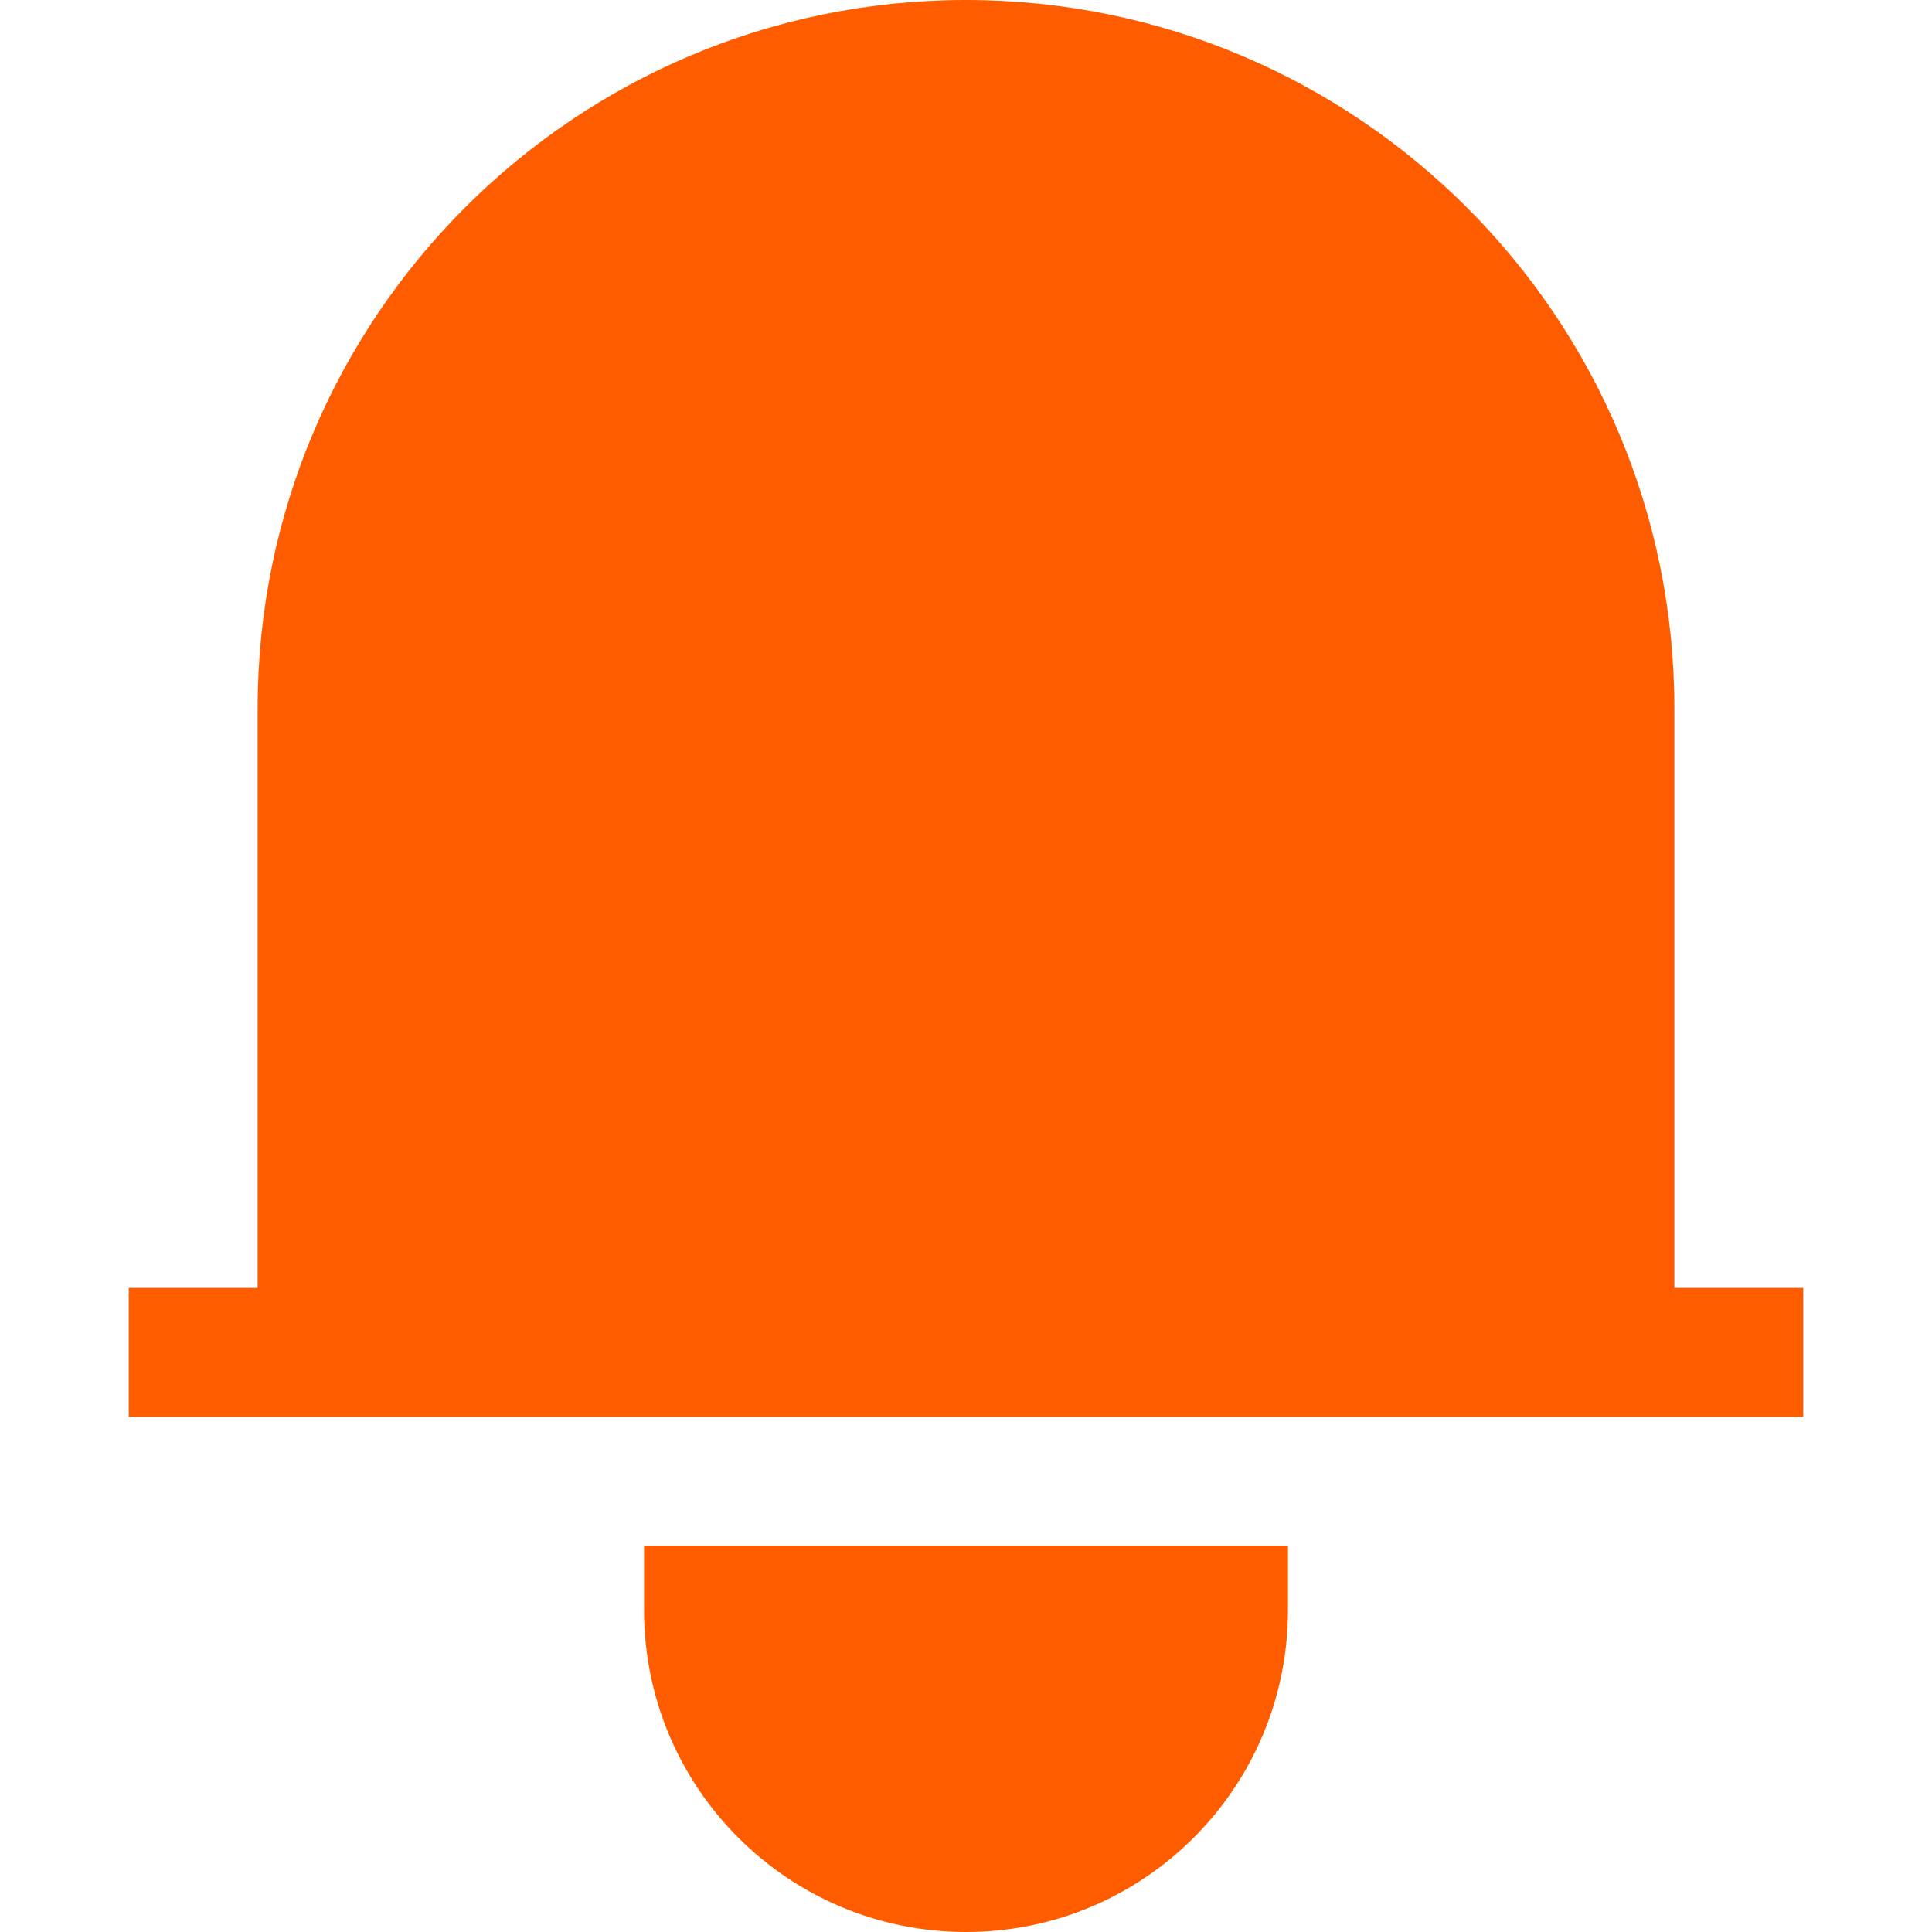 <svg width="20" height="20" viewBox="0 0 20 20" fill="none" xmlns="http://www.w3.org/2000/svg">
<path d="M10 0C5.95 0 2.667 3.283 2.667 7.333V13.333H1.333V14.667H18.667V13.333H17.333V7.333C17.333 3.283 14.05 0 10 0Z" fill="#FF5C00"/>
<path d="M6.667 16.667V16H13.333V16.667C13.333 18.508 11.841 20 10 20C8.159 20 6.667 18.508 6.667 16.667Z" fill="#FF5C00"/>
</svg>

